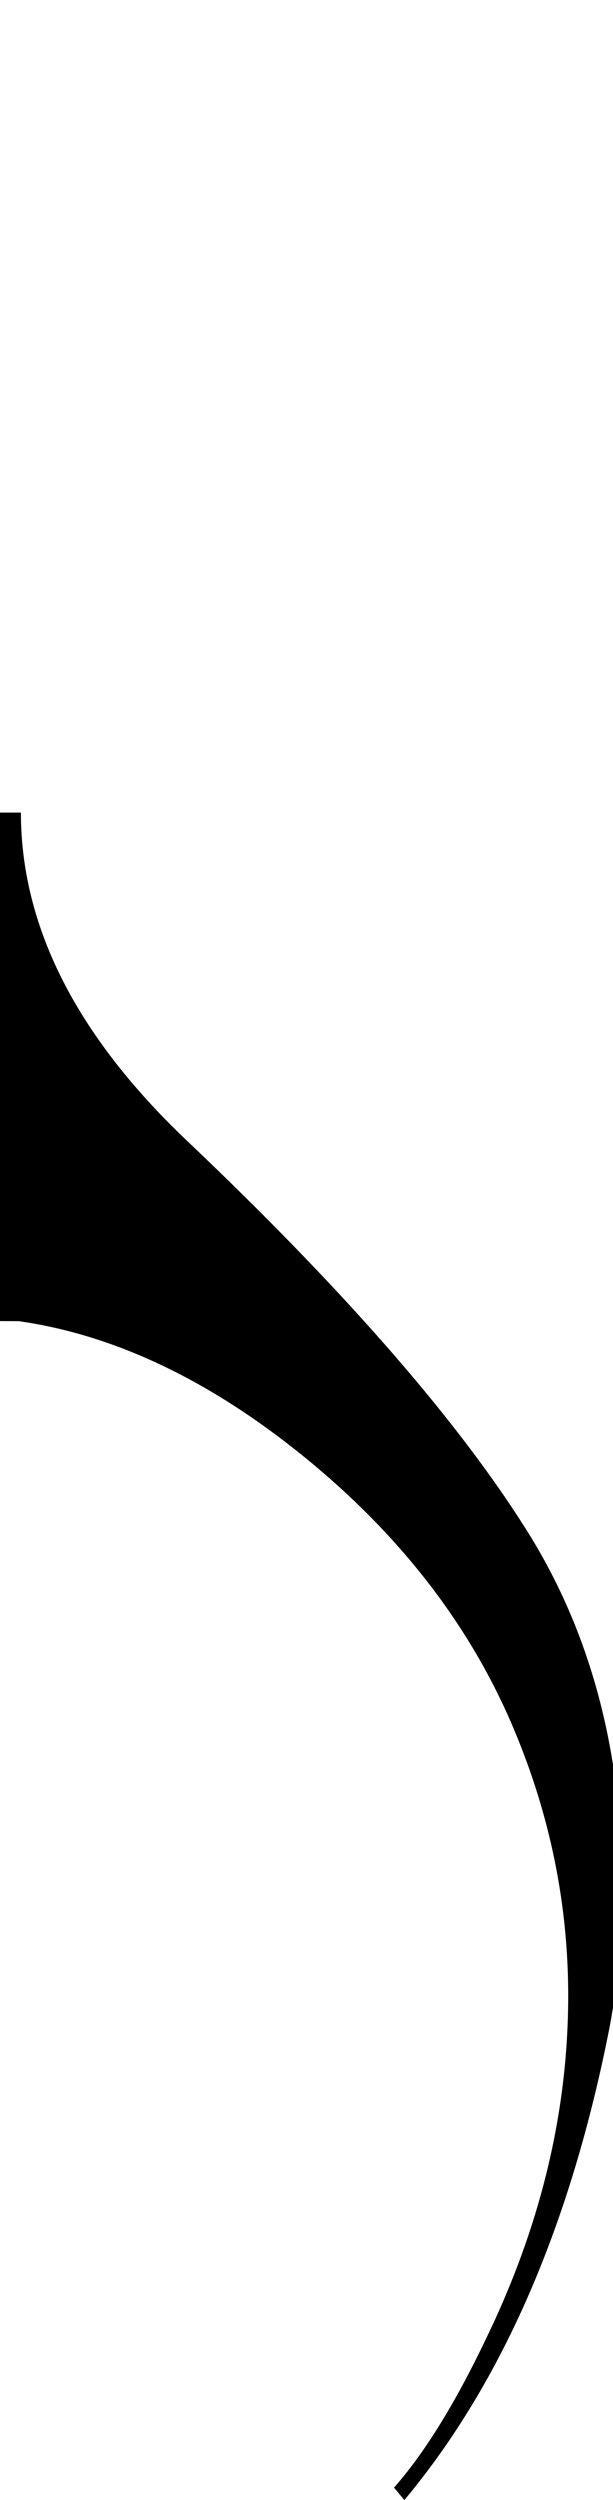 <?xml version="1.0" encoding="utf-8"?>
<!-- Generator: Adobe Illustrator 17.0.0, SVG Export Plug-In . SVG Version: 6.00 Build 0)  -->
<!DOCTYPE svg PUBLIC "-//W3C//DTD SVG 1.1//EN" "http://www.w3.org/Graphics/SVG/1.1/DTD/svg11.dtd">
<svg version="1.1" id="Layer_1" xmlns="http://www.w3.org/2000/svg" xmlns:xlink="http://www.w3.org/1999/xlink" x="0px" y="0px"
	 width="9.879px" height="40.24px" viewBox="0 0 9.879 40.24" enable-background="new 0 0 9.879 40.24" xml:space="preserve">
<g>
	<path d="M-0.332,21.262l0-8.183h0.669c0,1.827,0.89,3.586,2.673,5.279c2.583,2.45,4.432,4.577,5.545,6.381
		c0.98,1.604,1.471,3.475,1.471,5.613c0,0.802-0.067,1.559-0.201,2.272C9.2,35.808,8.098,38.347,6.517,40.24l-0.167-0.2
		c0.491-0.557,0.98-1.347,1.471-2.372c0.89-1.826,1.336-3.674,1.336-5.546c0-1.47-0.29-2.894-0.869-4.275
		c-0.691-1.649-1.804-3.102-3.341-4.361c-1.536-1.257-3.084-1.998-4.644-2.221L-0.332,21.262z"/>
</g>
</svg>
